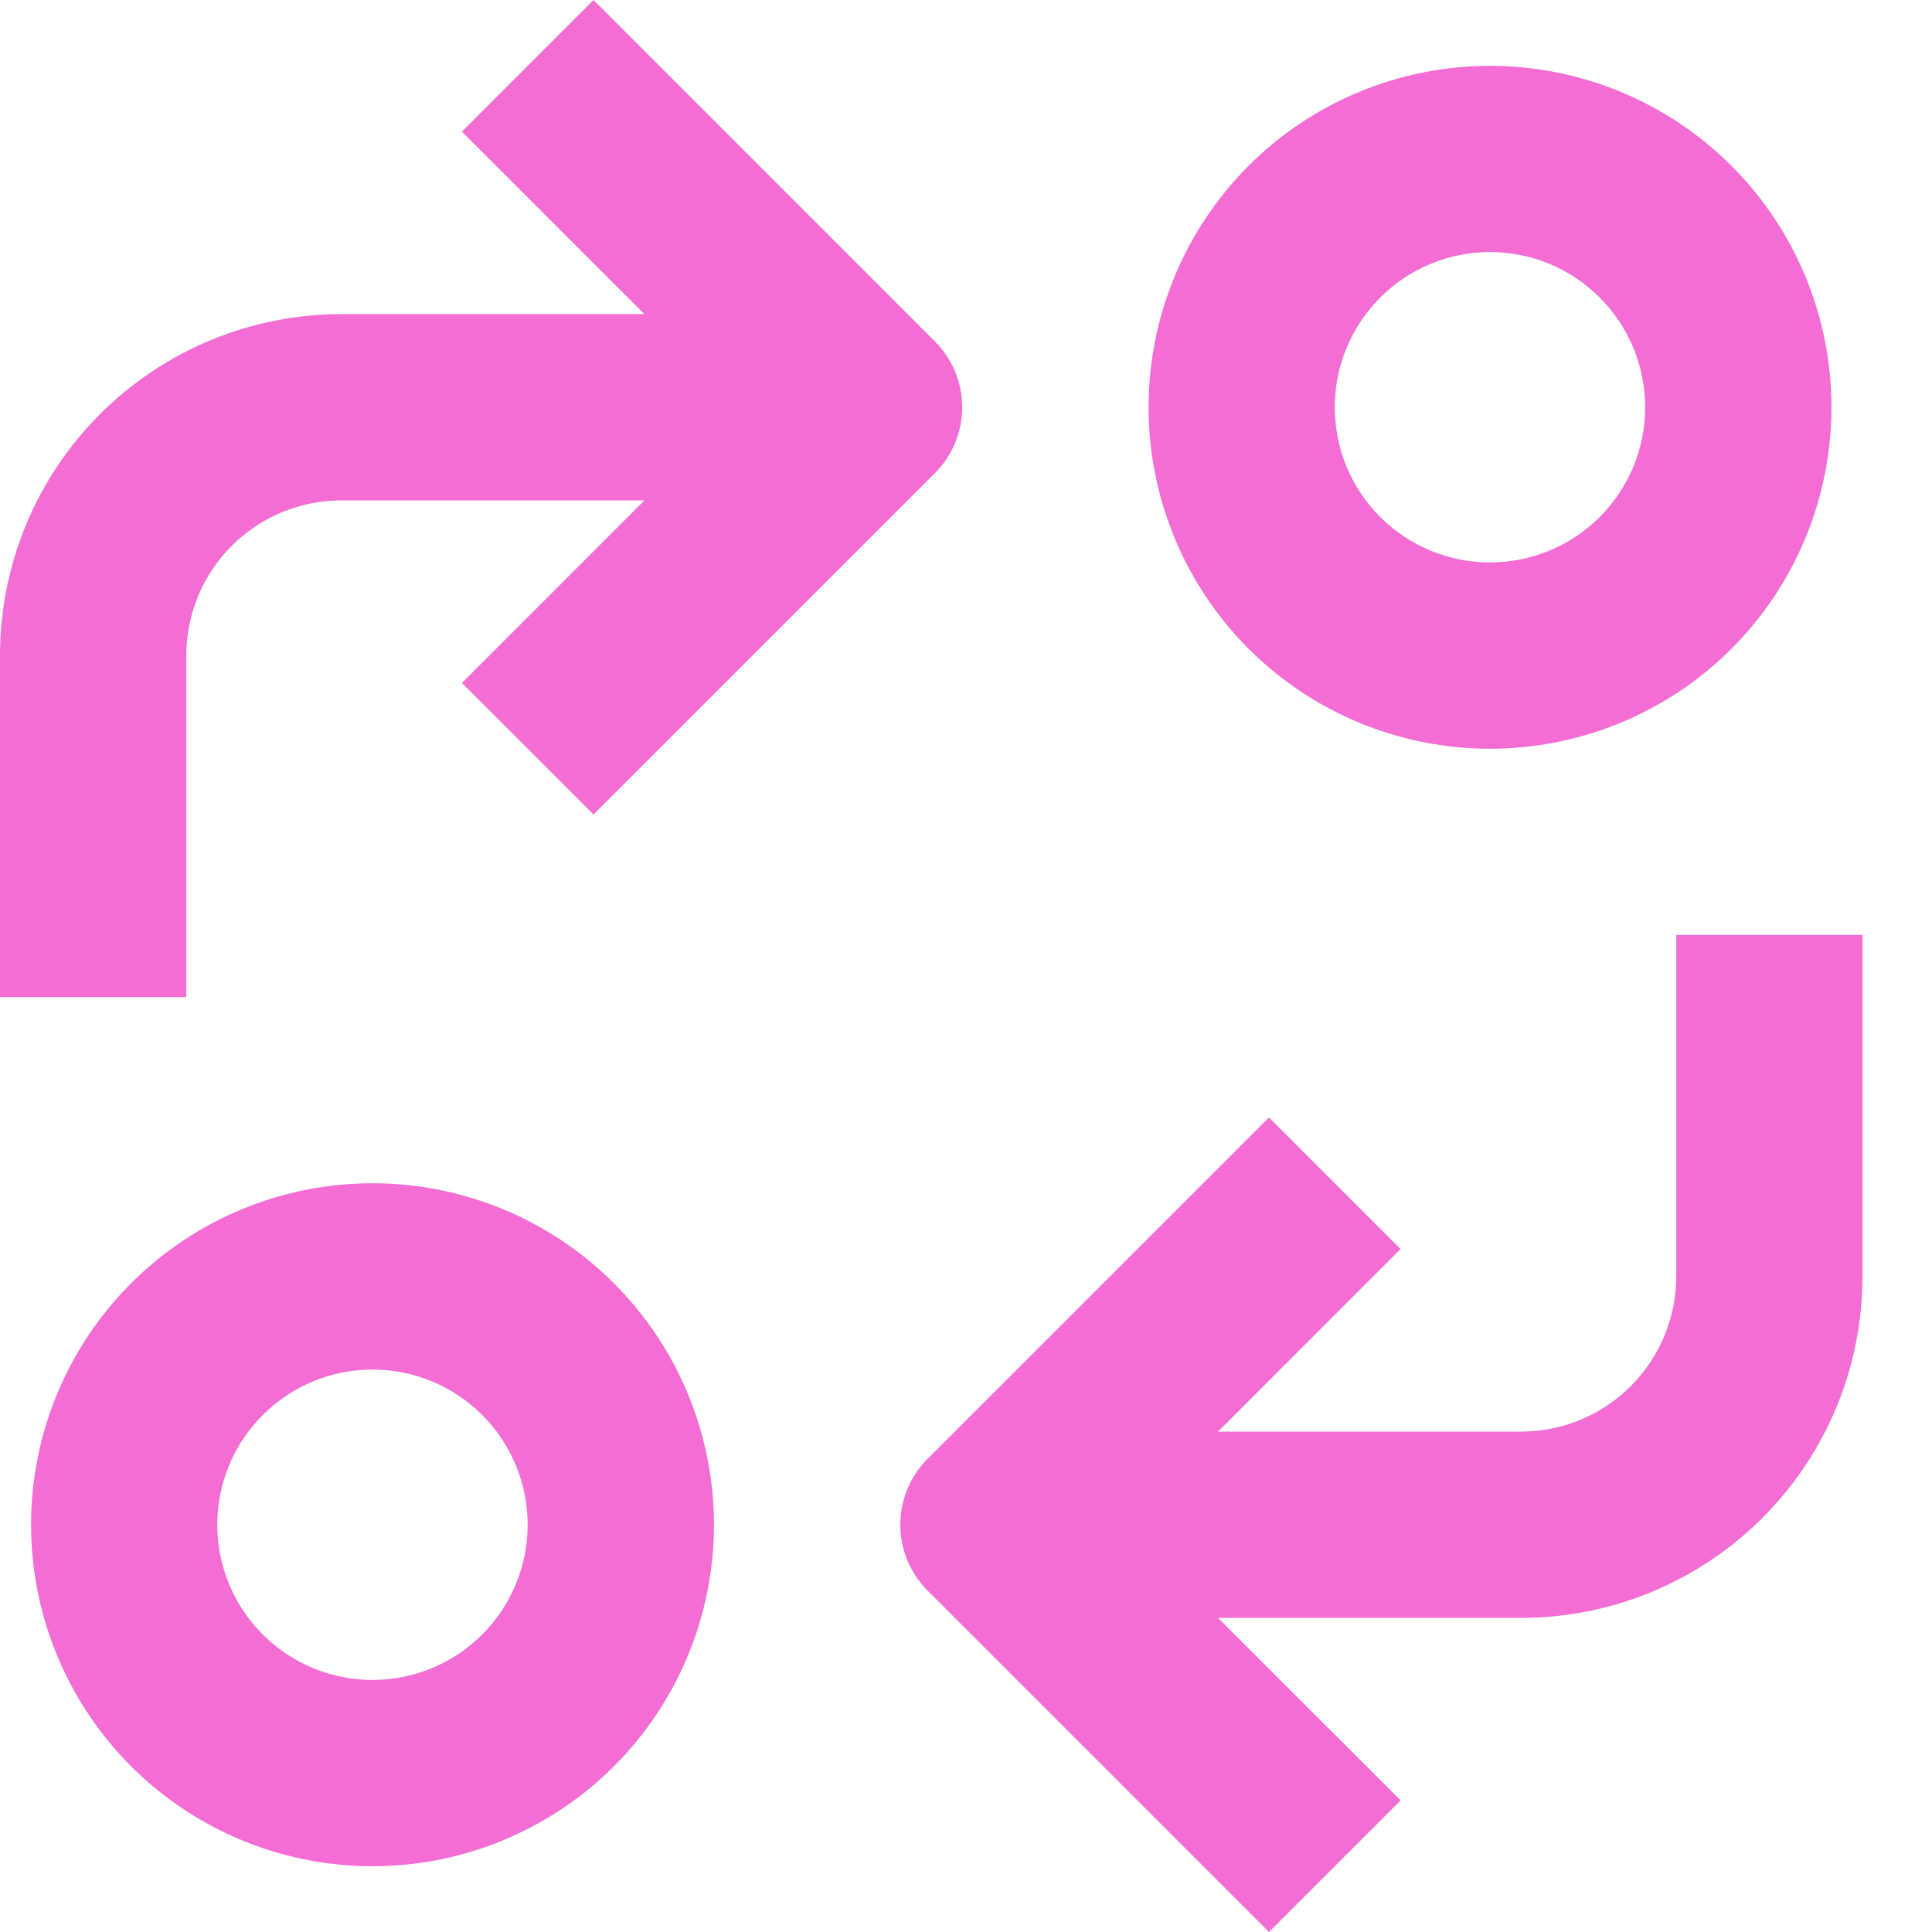 <svg width="24" height="24" viewBox="0 0 24 24" fill="none" xmlns="http://www.w3.org/2000/svg">
<path d="M4.627 23.183C5.752 23.183 6.831 22.736 7.627 21.941C8.422 21.145 8.869 20.066 8.869 18.941C8.869 17.816 8.422 16.737 7.627 15.942C6.831 15.146 5.752 14.699 4.627 14.699C3.502 14.699 2.424 15.146 1.628 15.942C0.832 16.737 0.386 17.816 0.386 18.941C0.386 20.066 0.833 21.145 1.628 21.941C2.424 22.736 3.502 23.183 4.627 23.183ZM4.627 17.013V17.013C5.139 17.013 5.629 17.216 5.991 17.578C6.352 17.939 6.555 18.43 6.555 18.941C6.555 19.452 6.352 19.943 5.991 20.304C5.629 20.666 5.139 20.869 4.627 20.869C4.116 20.869 3.626 20.666 3.264 20.304C2.902 19.943 2.699 19.452 2.699 18.941C2.699 18.43 2.902 17.939 3.264 17.578C3.626 17.216 4.116 17.013 4.627 17.013V17.013Z" fill="#F36DD4"/>
<path d="M22.751 5.059C22.751 3.934 22.304 2.856 21.509 2.06C20.713 1.265 19.634 0.818 18.509 0.818C17.384 0.818 16.305 1.265 15.51 2.06C14.715 2.856 14.268 3.934 14.268 5.059C14.268 6.184 14.715 7.263 15.51 8.059C16.305 8.854 17.384 9.301 18.509 9.301C19.634 9.301 20.713 8.854 21.509 8.059C22.304 7.263 22.751 6.184 22.751 5.059ZM16.581 5.059C16.581 4.548 16.784 4.058 17.146 3.696C17.508 3.334 17.998 3.131 18.509 3.131C19.021 3.131 19.511 3.334 19.872 3.696C20.234 4.058 20.437 4.548 20.437 5.059C20.437 5.571 20.234 6.061 19.872 6.423C19.511 6.784 19.021 6.987 18.509 6.987C17.998 6.987 17.508 6.784 17.146 6.423C16.784 6.061 16.581 5.571 16.581 5.059Z" fill="#F36DD4"/>
<path d="M11.522 19.758L15.764 24L17.399 22.365L15.131 20.098H18.895C20.02 20.098 21.099 19.651 21.894 18.855C22.69 18.06 23.136 16.981 23.136 15.856V11.614H20.823V15.856C20.823 16.367 20.619 16.858 20.258 17.219C19.896 17.581 19.406 17.784 18.895 17.784H15.131L17.398 15.516L15.764 13.882L11.522 18.123C11.305 18.34 11.184 18.634 11.184 18.941C11.184 19.247 11.305 19.541 11.522 19.758L11.522 19.758Z" fill="#F36DD4"/>
<path d="M0 8.144V12.386H2.314V8.144C2.314 7.633 2.517 7.142 2.878 6.781C3.24 6.419 3.73 6.216 4.242 6.216H8.005L5.738 8.484L7.373 10.118L11.614 5.877C11.831 5.66 11.953 5.366 11.953 5.059C11.953 4.753 11.831 4.459 11.614 4.242L7.373 0L5.738 1.635L8.005 3.902H4.242C3.117 3.902 2.038 4.349 1.242 5.145C0.447 5.94 1.36589e-05 7.019 1.36589e-05 8.144L0 8.144Z" fill="#F36DD4"/>
</svg>
